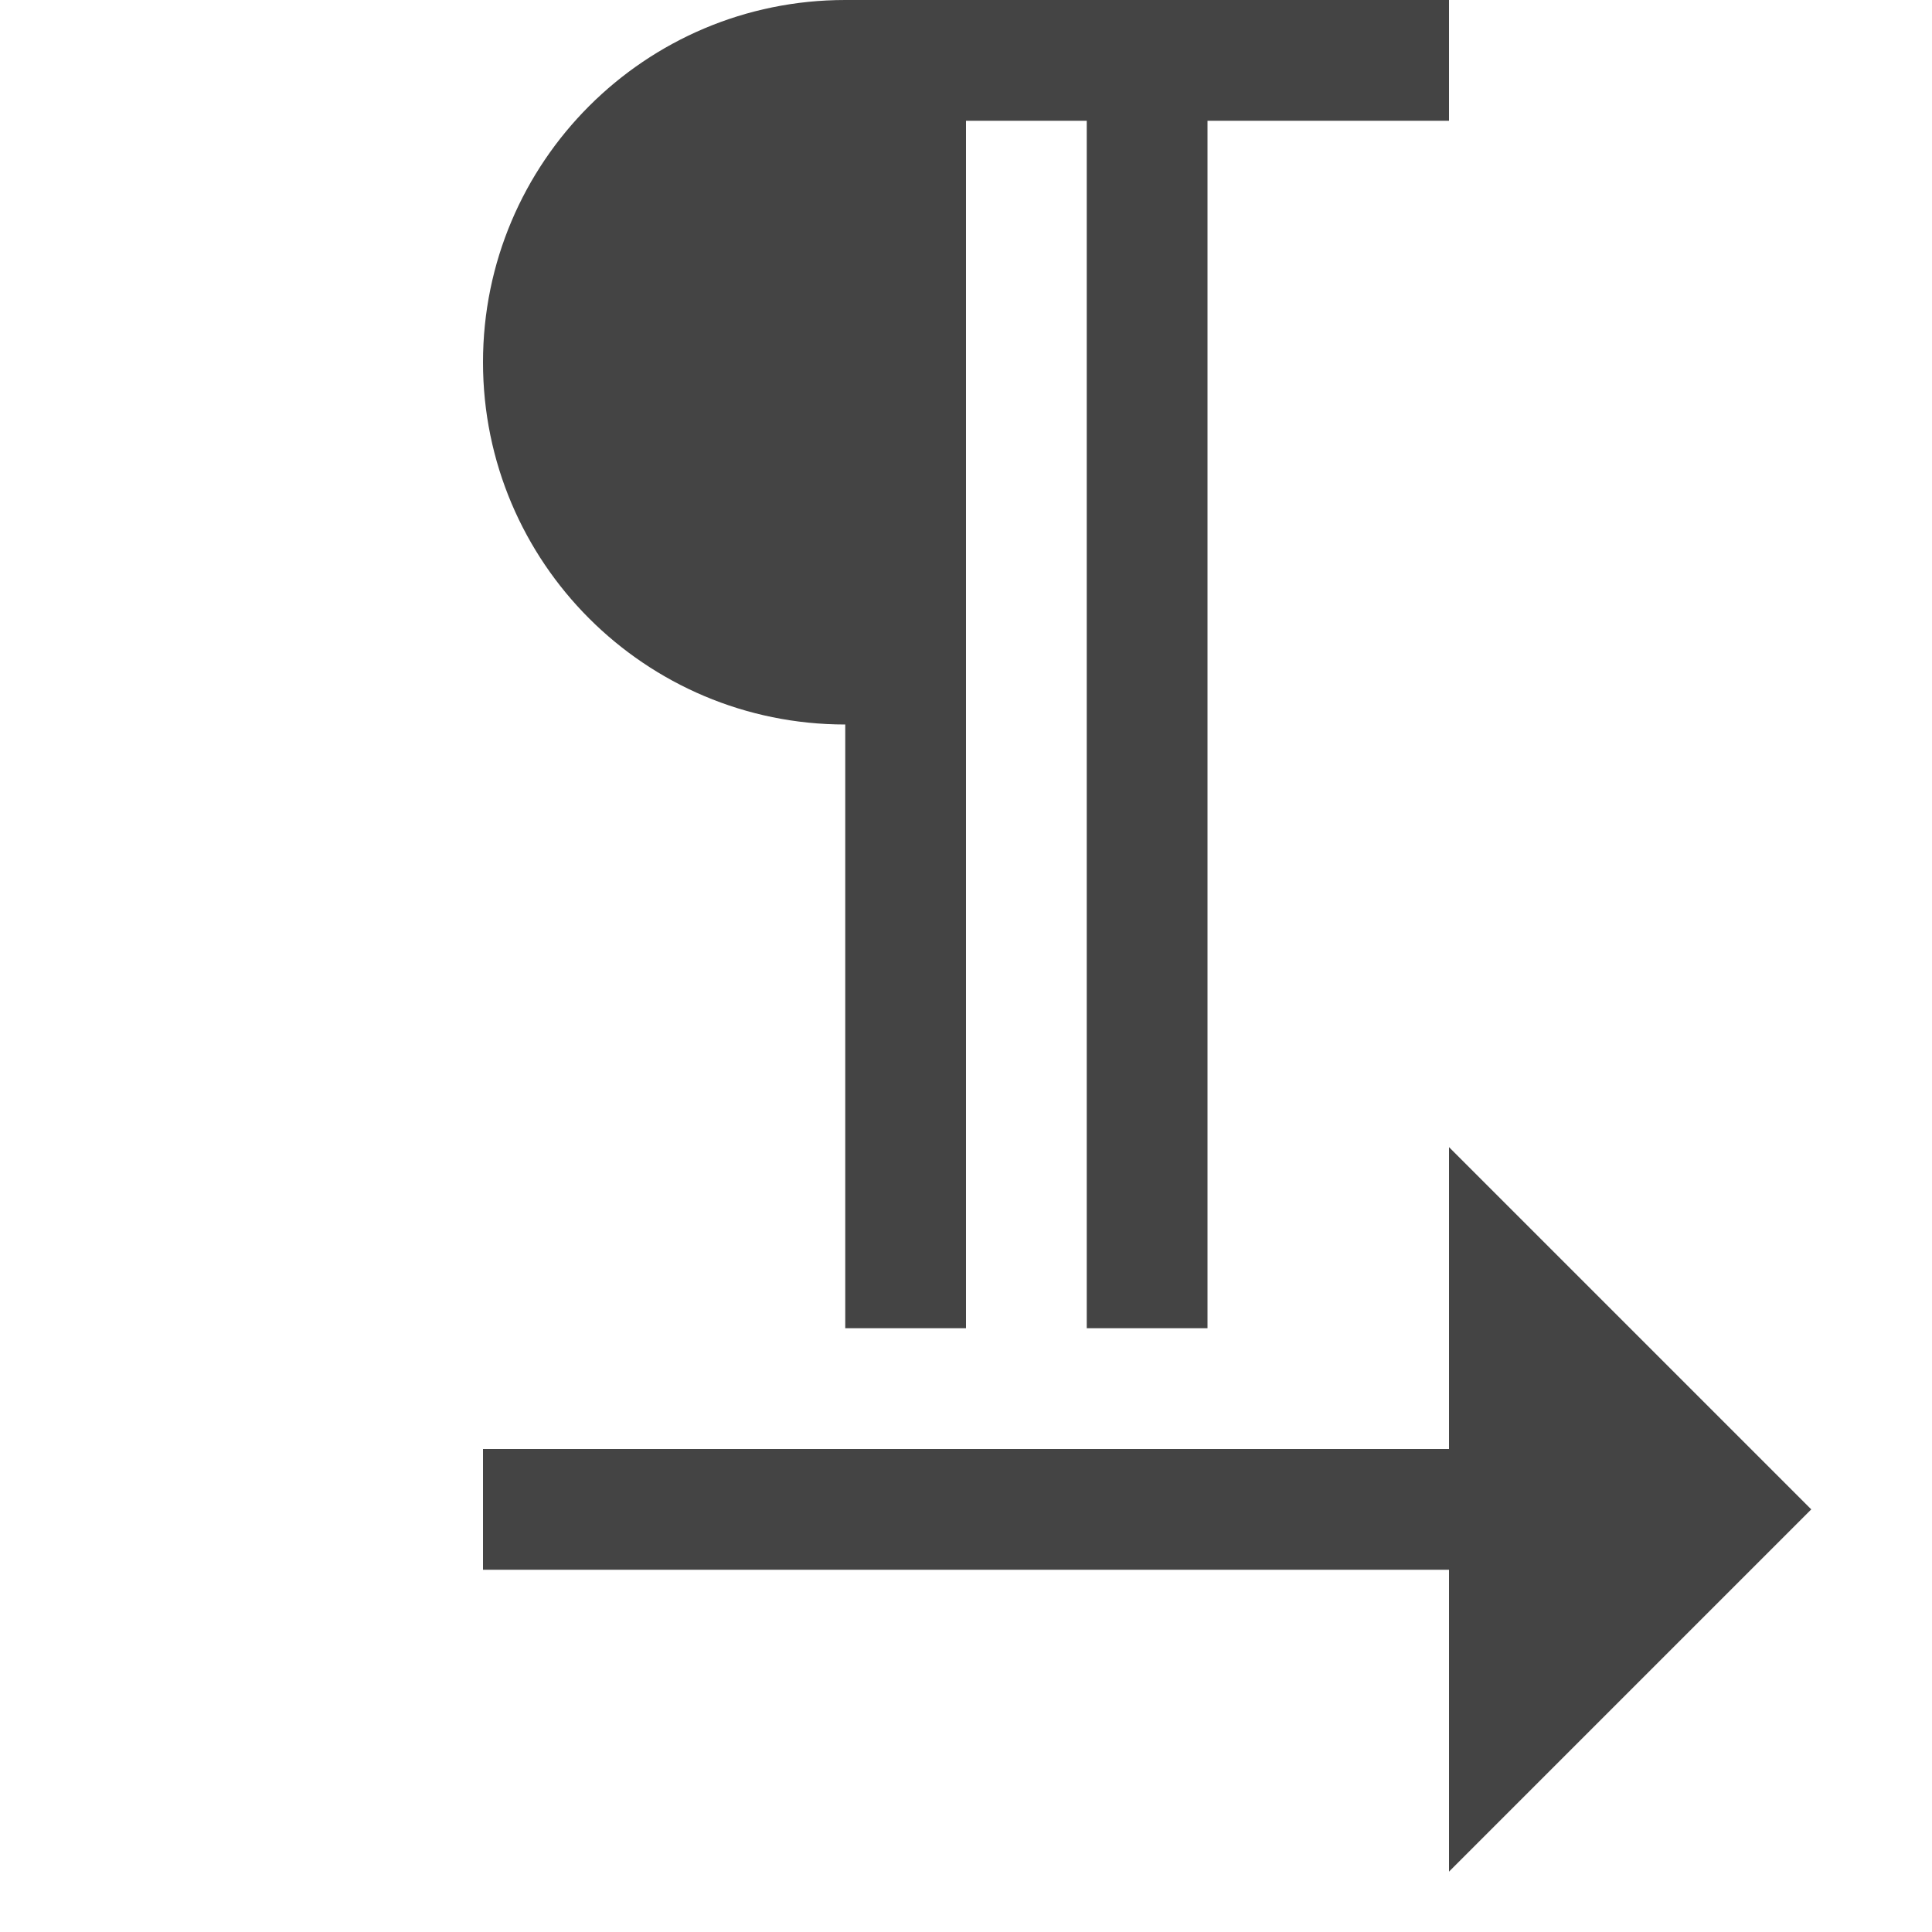 <?xml version="1.0" encoding="utf-8"?>
<!-- Generated by IcoMoon.io -->
<!DOCTYPE svg PUBLIC "-//W3C//DTD SVG 1.1//EN" "http://www.w3.org/Graphics/SVG/1.1/DTD/svg11.dtd">
<svg version="1.1" xmlns="http://www.w3.org/2000/svg" xmlns:xlink="http://www.w3.org/1999/xlink" width="32" height="32" viewBox="0 0 32 32">
<path fill="#444444" d="M14 0c-3.314 0-6 2.686-6 6s2.686 6 6 6v10h2v-20h2v20h2v-20h4v-2h-10z"></path>
<path fill="#444444" d="M24 26v5l6-6-6-6v5h-16v2z"></path>
</svg>
